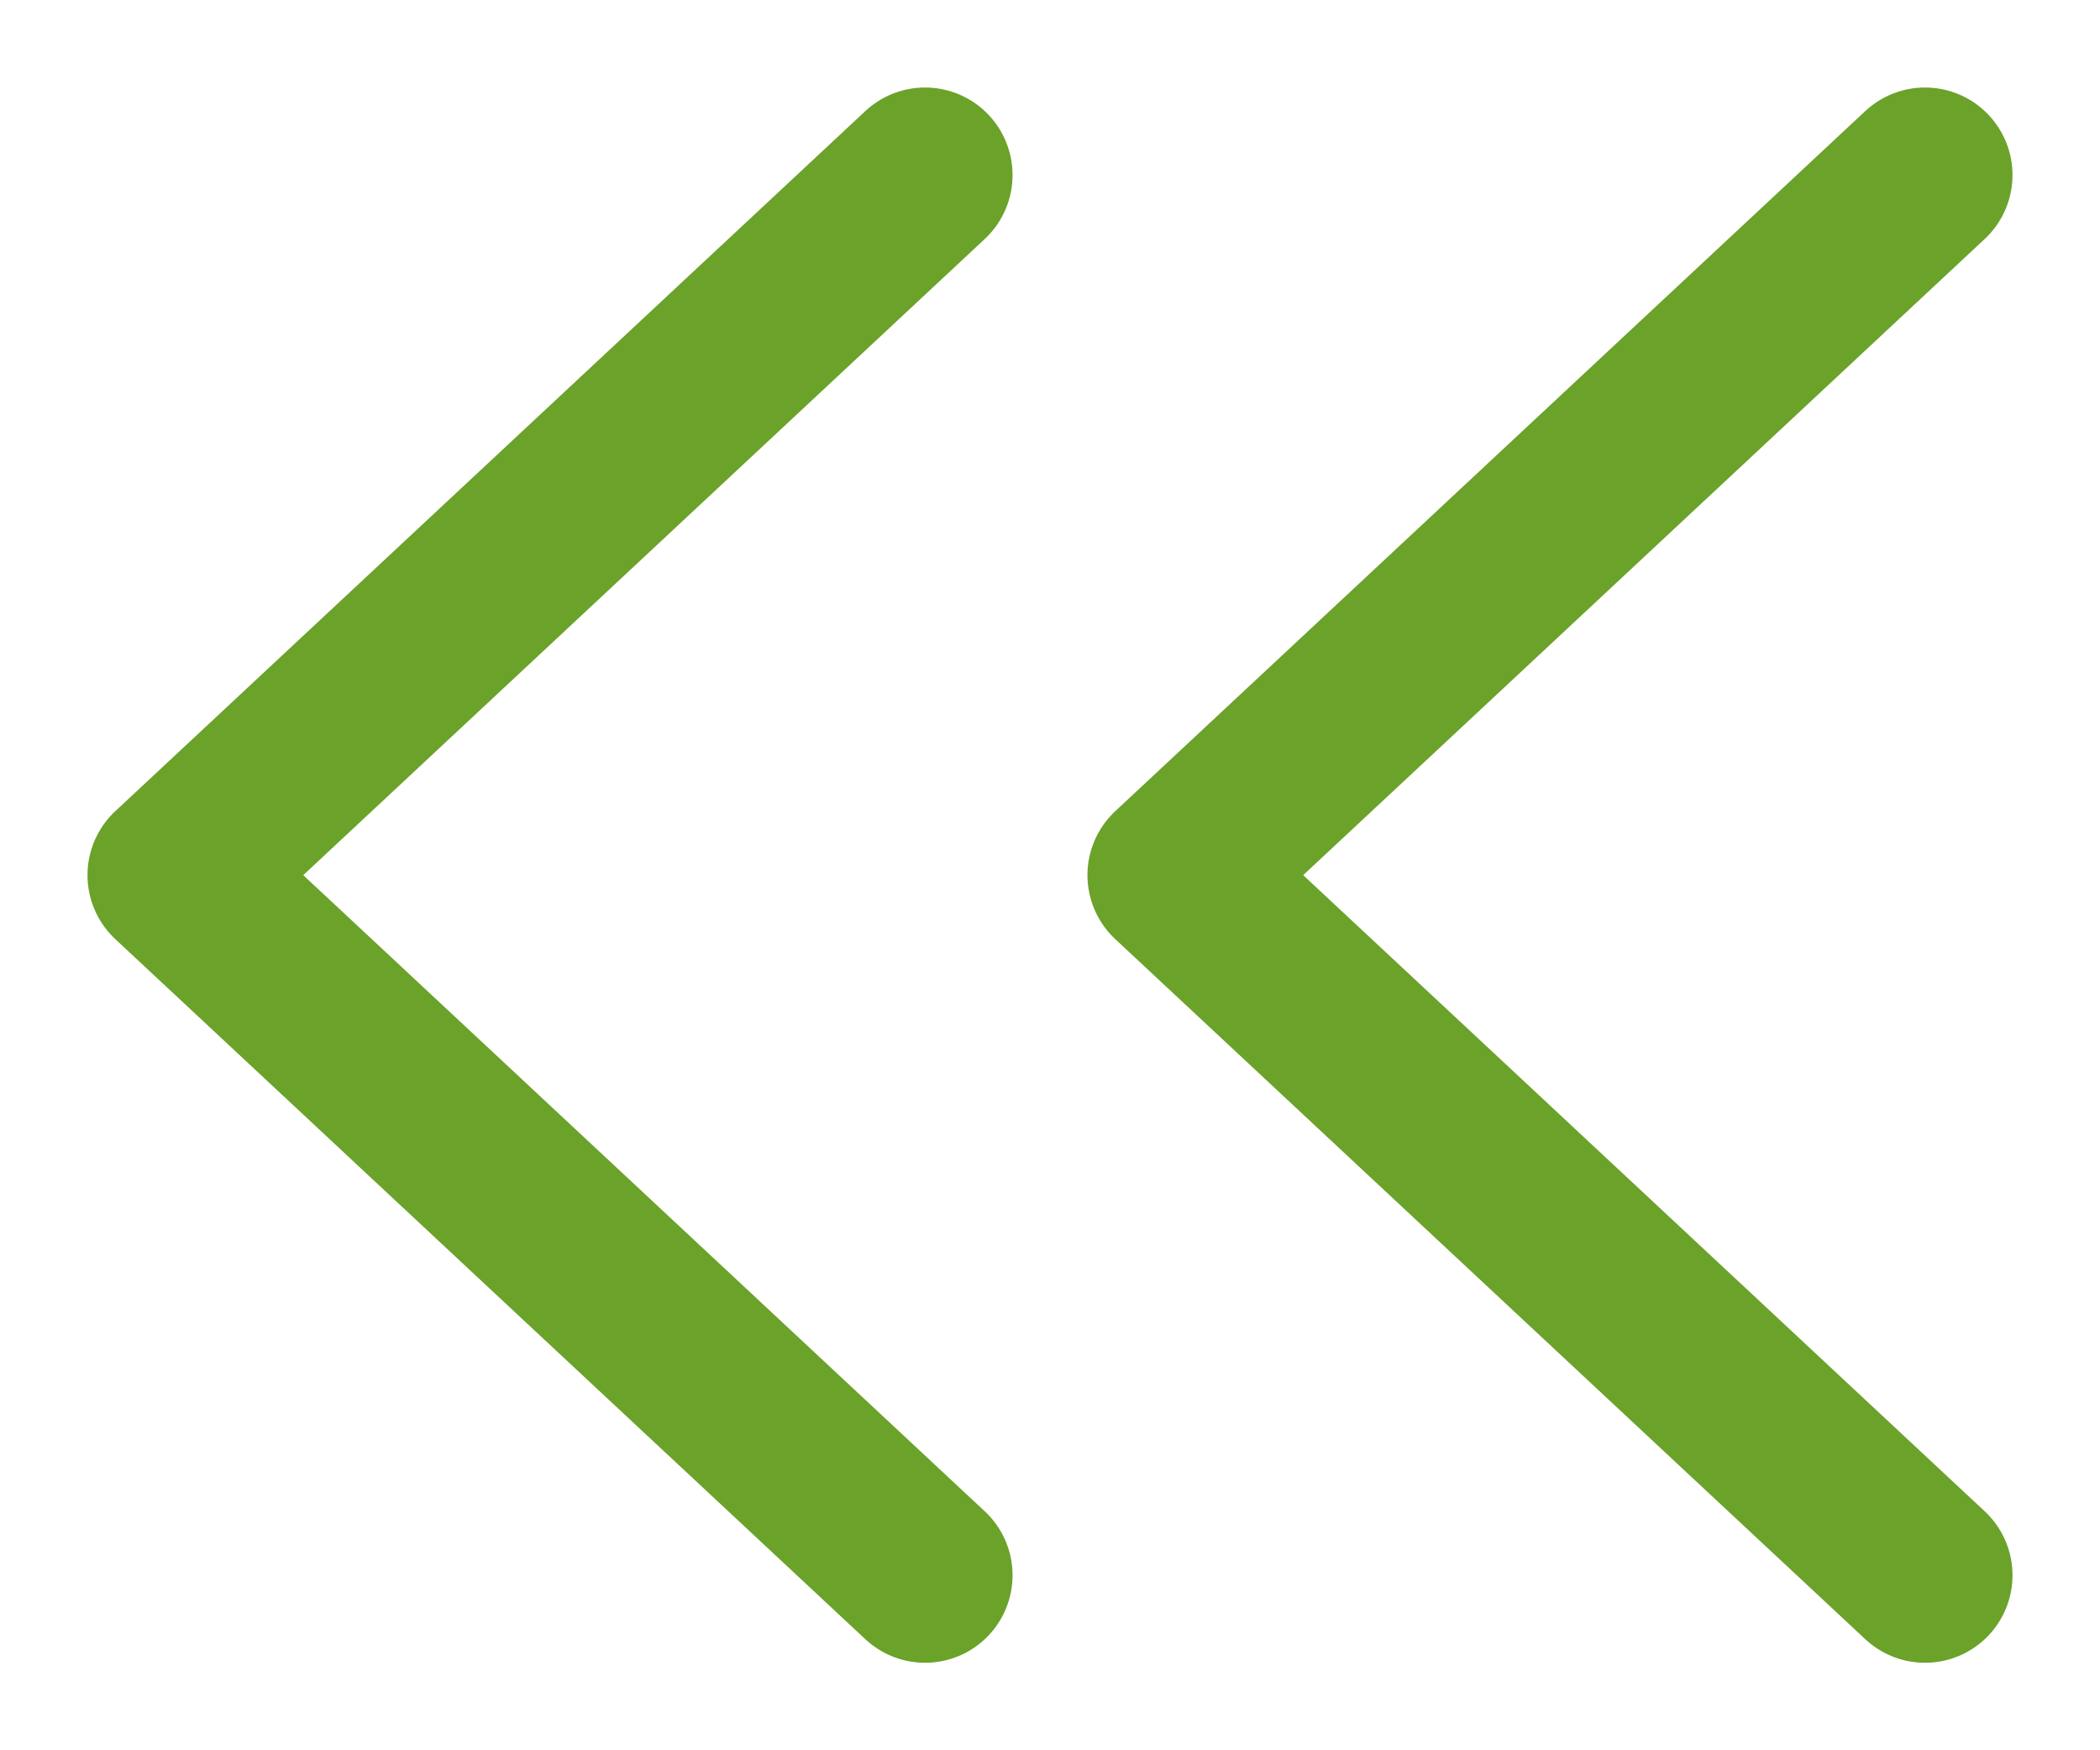 <svg width="12" height="10" viewBox="0 0 12 10" fill="none" xmlns="http://www.w3.org/2000/svg">
<path d="M11 1L6.714 5L11 9M5.286 1L1 5L5.286 9" stroke="#6BA229" stroke-linecap="round" stroke-linejoin="round"/>
</svg>
